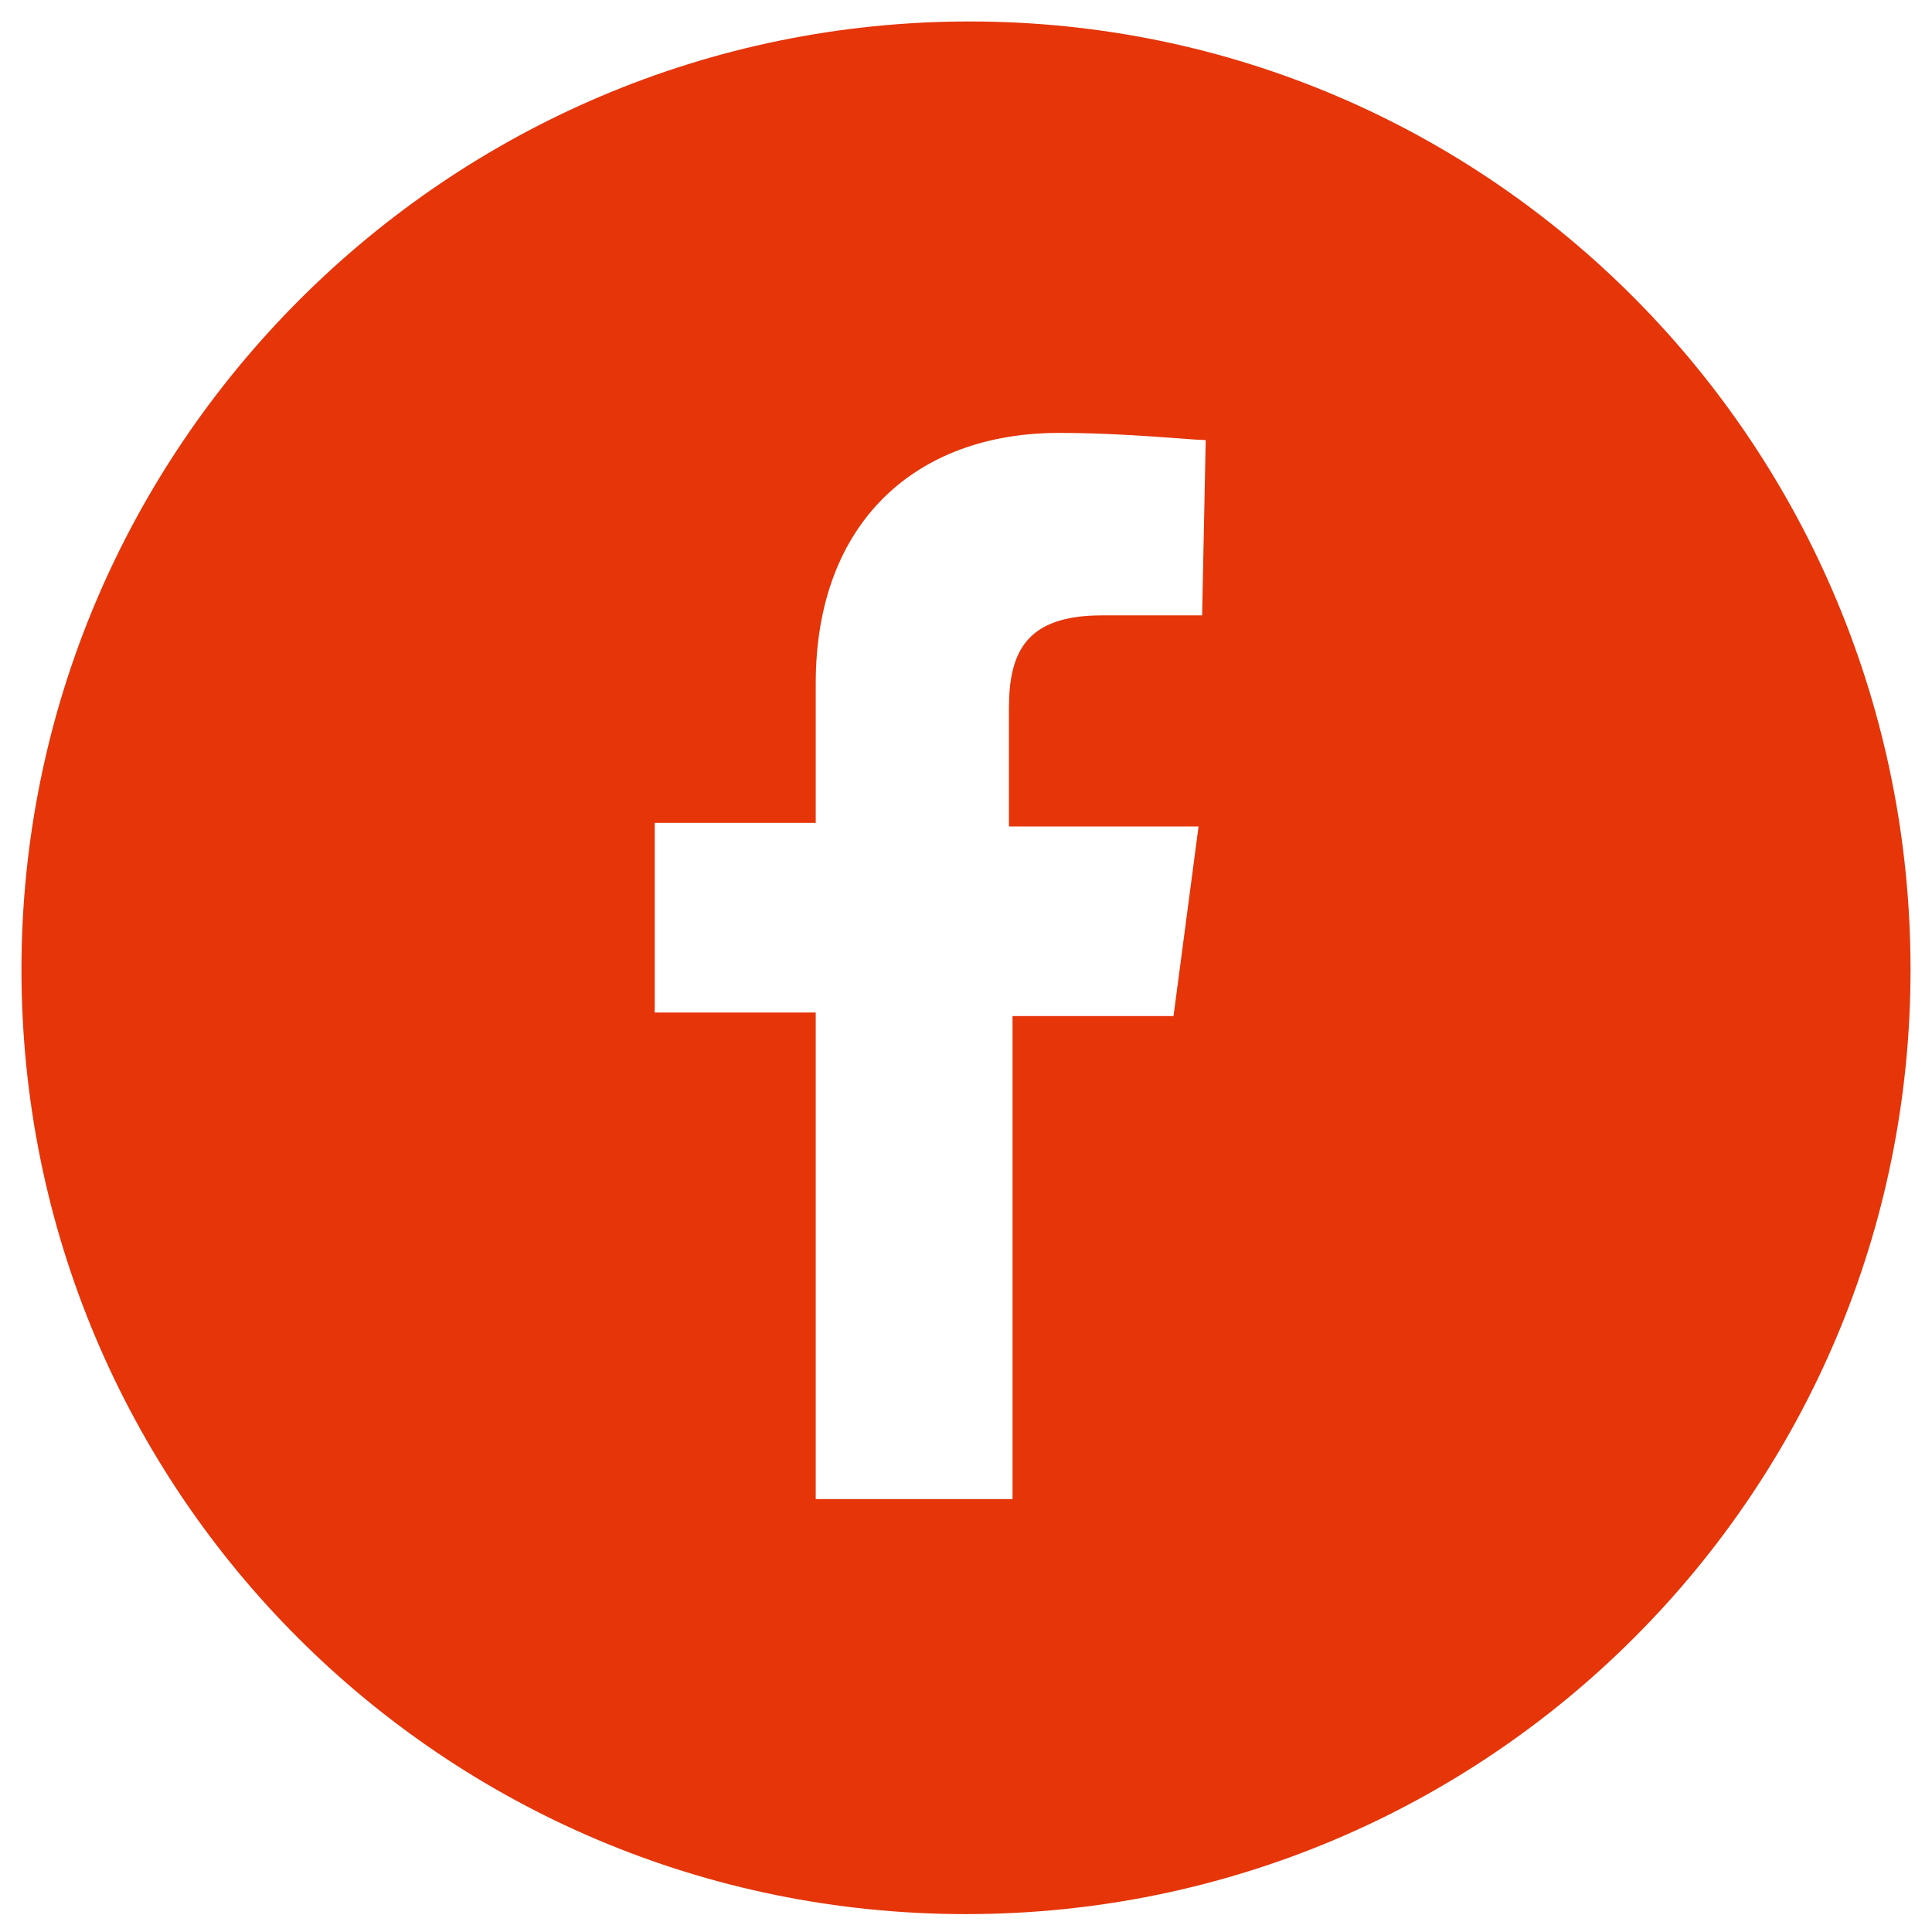 <?xml version="1.0" encoding="utf-8"?>
<!-- Generator: Adobe Illustrator 22.1.0, SVG Export Plug-In . SVG Version: 6.00 Build 0)  -->
<svg version="1.1" id="Layer_1" xmlns="http://www.w3.org/2000/svg" xmlns:xlink="http://www.w3.org/1999/xlink" x="0px" y="0px"
	 viewBox="0 0 54 54" style="enable-background:new 0 0 54 54;" xml:space="preserve">
<style type="text/css">
	.st0{fill:#E53509;}
</style>
<path class="st0" d="M27.1,0.6C12.5,0.6,0.6,12.5,0.6,27.1S12.4,53.5,27,53.5s26.4-11.8,26.4-26.4S41.7,0.6,27.1,0.6z M33.6,17.2
	h-2.8c-2.1,0-2.6,1-2.6,2.6v3.3h5.3l-0.7,5.3h-4.5v13.5h-5.5V28.3h-4.5v-5.3h4.5v-3.9c0-4.5,2.8-7,6.8-7c1.9,0,3.7,0.2,4.1,0.2
	L33.6,17.2L33.6,17.2z"/>
</svg>
